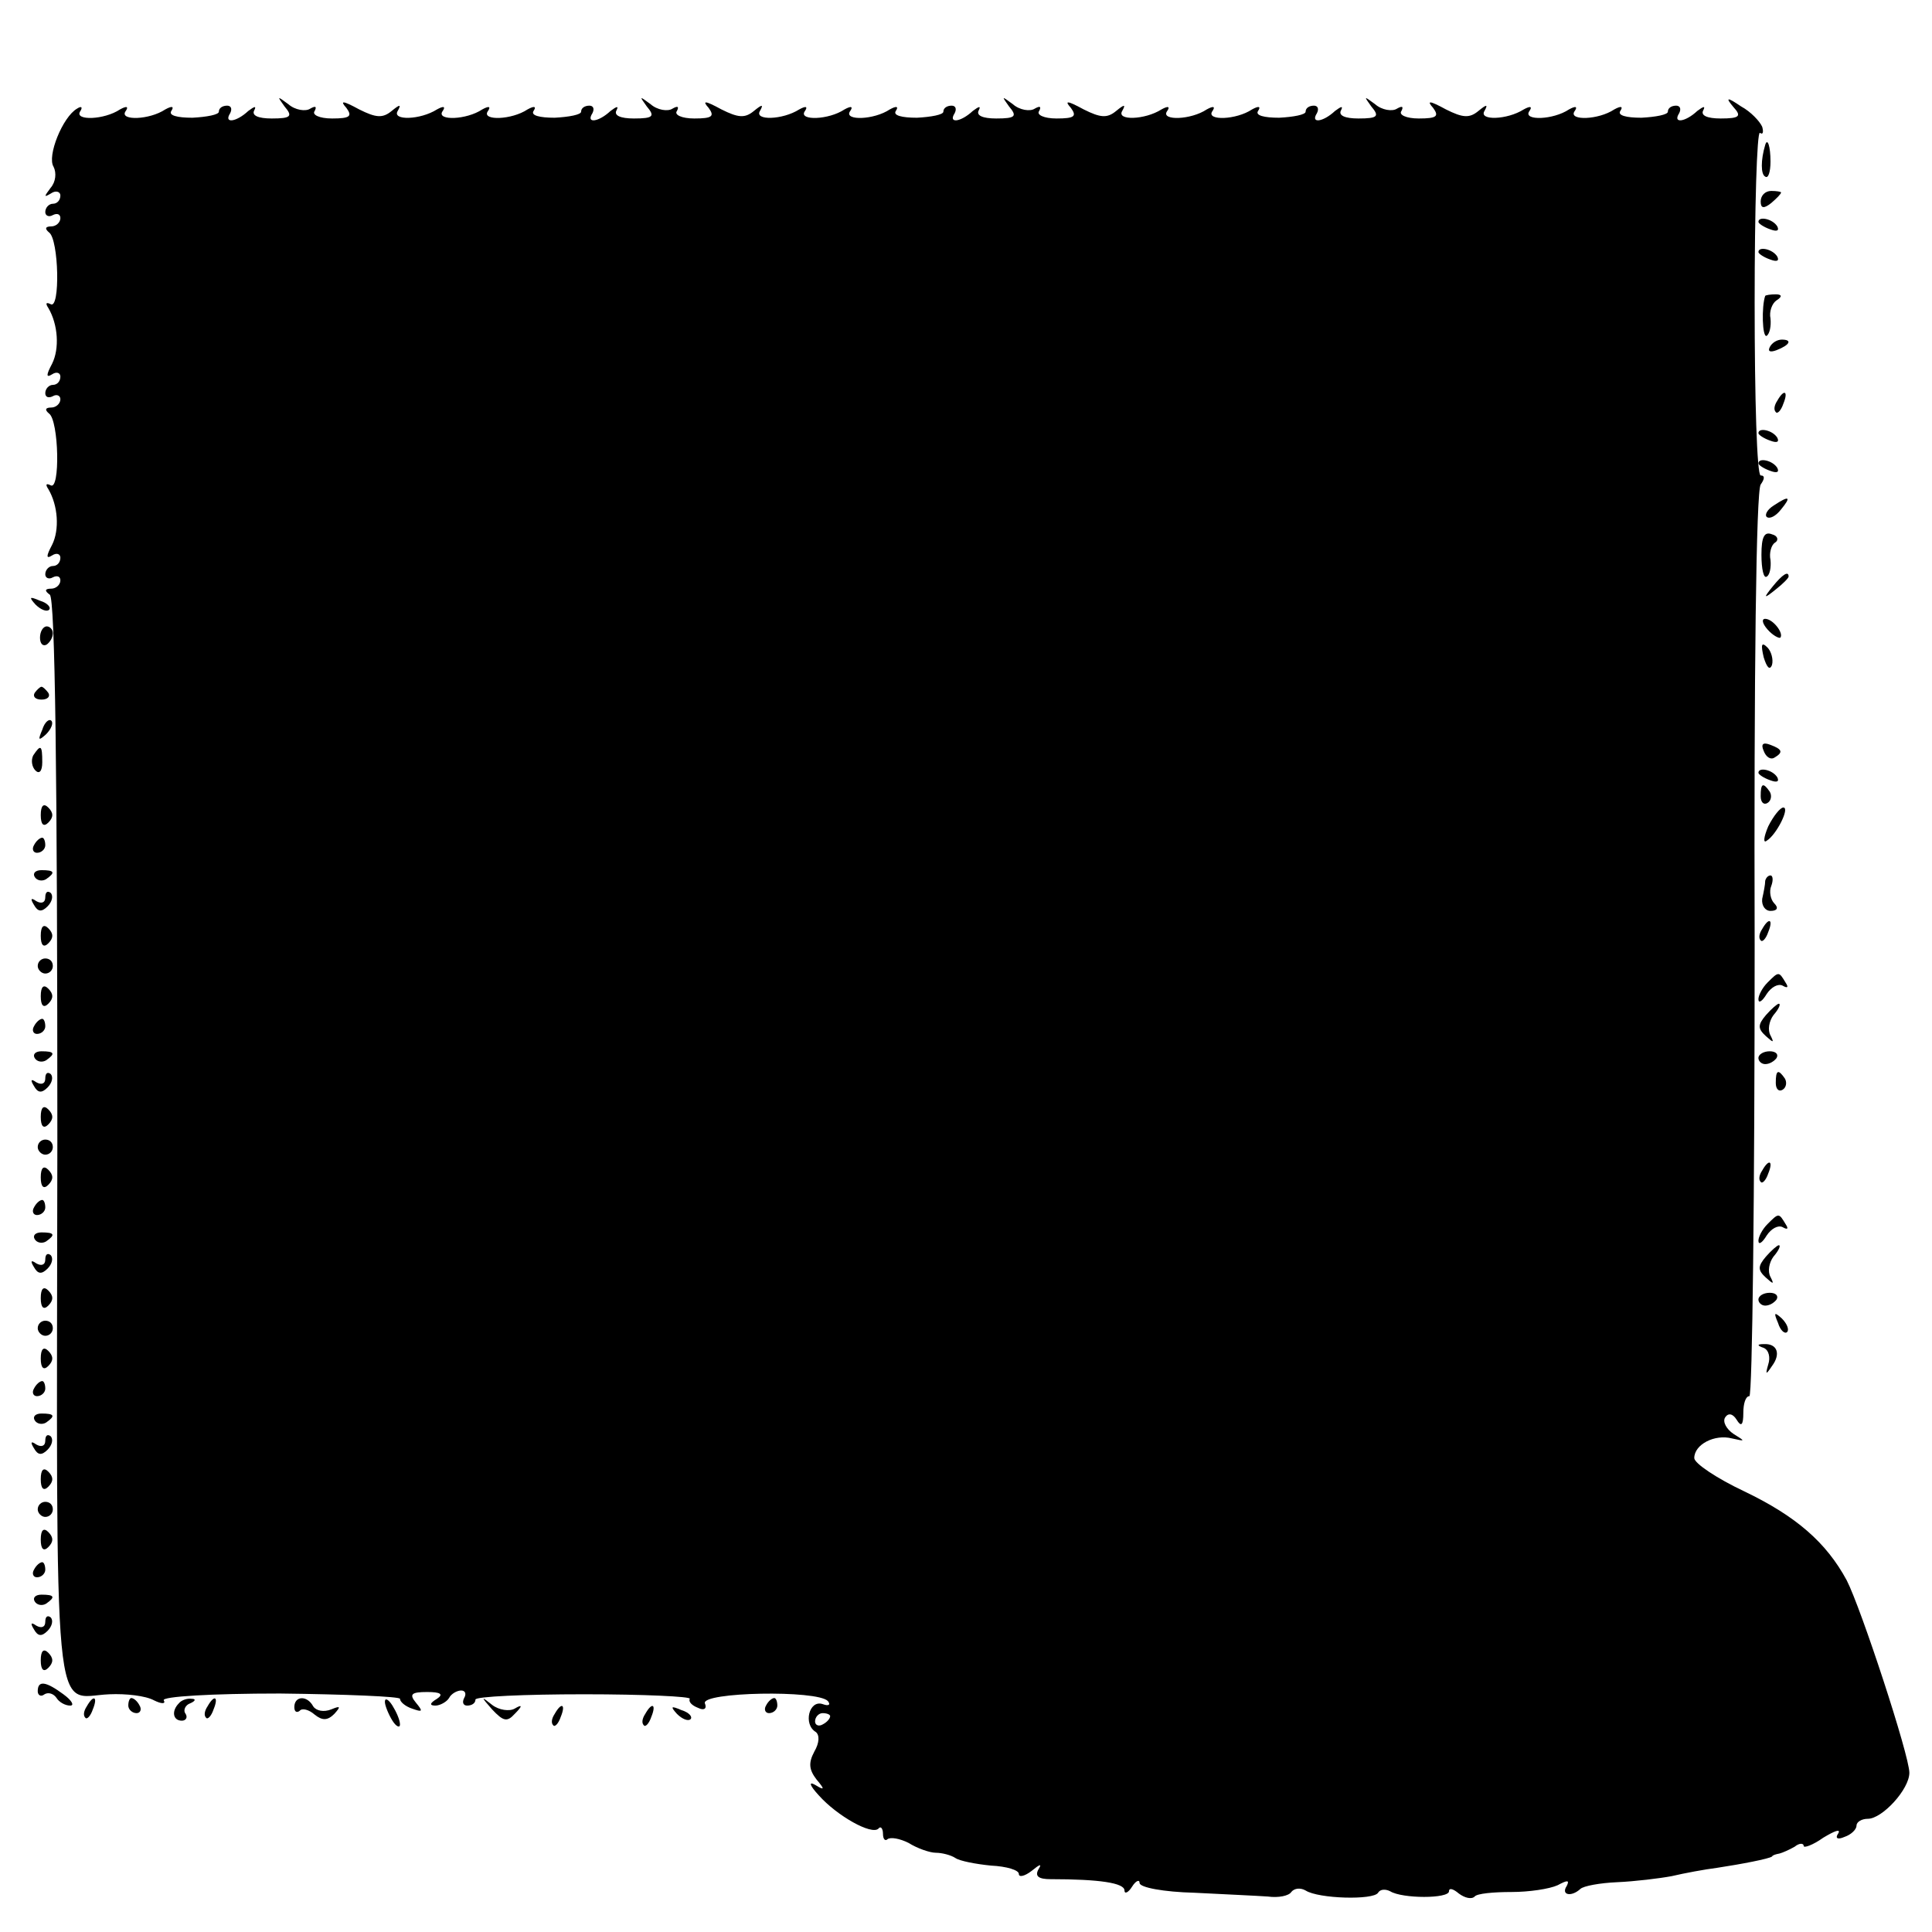 <?xml version="1.0" standalone="no"?>
<!DOCTYPE svg PUBLIC "-//W3C//DTD SVG 20010904//EN"
 "http://www.w3.org/TR/2001/REC-SVG-20010904/DTD/svg10.dtd">
<svg version="1.0" xmlns="http://www.w3.org/2000/svg"
 width="256pt" height="256pt" viewBox="0 0 256 256"
 preserveAspectRatio="xMidYMid meet">
<g transform="translate(0,256) scale(0.1,-0.1)"
fill="#000000" stroke="none">
<path d="M377 2419 c11 -13 9 -16 -17 -16 -18 0 -27 4 -23 11 3 6 0 5 -8 -1
-16 -15 -33 -17 -24 -3 3 6 1 10 -4 10 -6 0 -11 -3 -11 -8 0 -4 -16 -7 -35 -8
-20 0 -32 3 -28 9 4 6 1 7 -8 2 -21 -14 -60 -15 -53 -3 5 7 2 8 -7 3 -21 -14
-60 -15 -53 -3 4 6 2 8 -4 4 -19 -11 -40 -63 -31 -77 4 -8 3 -20 -4 -28 -9
-12 -9 -13 1 -7 6 4 12 2 12 -3 0 -6 -4 -11 -10 -11 -5 0 -10 -5 -10 -11 0 -5
5 -7 10 -4 6 3 10 1 10 -4 0 -6 -6 -11 -12 -11 -8 0 -9 -3 -3 -8 13 -9 15
-103 2 -95 -6 3 -7 1 -3 -5 13 -22 15 -54 5 -74 -8 -15 -8 -19 0 -14 6 4 11 2
11 -3 0 -6 -4 -11 -10 -11 -5 0 -10 -5 -10 -11 0 -5 4 -7 10 -4 5 3 10 1 10
-4 0 -6 -6 -11 -12 -11 -8 0 -9 -3 -3 -8 13 -9 15 -103 2 -95 -6 3 -7 1 -3 -5
13 -22 15 -54 5 -74 -8 -15 -8 -19 0 -14 6 4 11 2 11 -3 0 -6 -4 -11 -10 -11
-5 0 -10 -5 -10 -11 0 -5 5 -7 10 -4 6 3 10 1 10 -4 0 -6 -6 -11 -12 -11 -9 0
-9 -3 -2 -8 7 -5 10 -234 10 -725 -1 -799 -7 -735 69 -732 22 1 48 -2 59 -8
10 -5 16 -5 13 0 -3 5 63 9 154 9 87 -1 159 -4 159 -7 0 -4 7 -10 16 -13 14
-5 15 -4 5 8 -9 11 -6 14 15 14 18 0 22 -3 13 -9 -10 -6 -10 -9 -2 -9 6 0 15
5 18 10 3 6 11 10 16 10 6 0 7 -5 4 -10 -3 -6 -1 -10 4 -10 6 0 11 3 11 8 0 4
65 7 144 7 79 0 142 -3 140 -6 -2 -4 3 -9 11 -12 8 -4 12 -1 9 6 -5 15 149 18
163 3 4 -5 1 -7 -7 -4 -18 6 -26 -27 -9 -37 5 -4 5 -14 -2 -26 -8 -15 -7 -24
3 -37 11 -13 11 -15 -2 -7 -9 5 -7 -1 5 -14 24 -27 70 -53 79 -44 3 4 6 0 6
-7 0 -7 3 -10 6 -7 4 3 16 1 28 -5 11 -7 28 -13 36 -13 8 0 20 -3 26 -7 6 -4
27 -8 47 -10 21 -1 37 -6 37 -11 0 -5 8 -3 17 4 11 9 14 10 9 2 -5 -9 0 -13
16 -13 65 0 98 -5 98 -15 0 -5 5 -3 10 5 5 8 10 10 10 5 0 -6 32 -12 73 -13
39 -2 83 -4 97 -5 14 -2 28 1 31 6 4 5 12 6 19 2 17 -11 90 -13 96 -3 3 5 10
5 16 2 16 -10 78 -10 78 0 0 5 6 3 13 -3 8 -6 17 -8 21 -4 3 4 25 6 49 6 23 0
50 4 61 9 13 7 16 7 12 -1 -8 -12 6 -15 18 -4 4 4 26 8 49 9 23 1 56 5 72 8
17 4 44 9 60 11 33 5 69 12 73 15 1 2 5 3 10 4 4 1 13 5 20 9 6 5 12 5 12 1 0
-3 12 1 26 11 15 9 23 12 20 6 -5 -7 -1 -9 8 -5 9 3 16 10 16 15 0 5 7 9 15 9
19 0 55 39 55 61 0 23 -64 218 -83 255 -27 50 -67 85 -136 118 -36 17 -66 37
-66 44 0 18 27 32 50 26 18 -4 18 -4 2 6 -9 6 -15 16 -11 22 4 6 10 5 15 -3 6
-10 9 -8 9 9 0 12 3 22 8 22 4 0 7 269 7 598 -1 360 2 602 8 610 5 7 6 12 0
12 -5 0 -8 101 -8 229 0 126 3 227 7 225 4 -3 5 1 3 8 -3 7 -15 20 -28 27 -19
13 -21 12 -10 -1 11 -12 8 -15 -17 -15 -18 0 -27 4 -23 11 3 6 0 5 -8 -1 -16
-15 -33 -17 -24 -3 3 6 1 10 -4 10 -6 0 -11 -3 -11 -8 0 -4 -16 -7 -35 -8 -20
0 -32 3 -28 9 4 6 1 7 -8 2 -21 -14 -60 -15 -53 -3 5 7 2 8 -7 3 -21 -14 -60
-15 -53 -3 5 7 2 8 -7 3 -22 -14 -60 -15 -52 -2 5 9 3 9 -8 0 -12 -10 -21 -9
-43 2 -22 12 -26 12 -17 2 8 -11 5 -14 -19 -14 -17 0 -27 5 -23 10 3 6 1 7 -6
3 -6 -4 -20 -2 -29 6 -15 11 -15 11 -5 -3 11 -13 9 -16 -17 -16 -18 0 -27 4
-23 11 3 6 0 5 -8 -1 -16 -15 -33 -17 -24 -3 3 6 1 10 -4 10 -6 0 -11 -3 -11
-8 0 -4 -16 -7 -35 -8 -20 0 -32 3 -28 9 4 6 1 7 -8 2 -21 -14 -60 -15 -53 -3
5 7 2 8 -7 3 -21 -14 -60 -15 -53 -3 5 7 2 8 -7 3 -22 -14 -60 -15 -52 -2 5 9
3 9 -8 0 -12 -10 -21 -9 -43 2 -22 12 -26 12 -17 2 8 -11 5 -14 -19 -14 -17 0
-27 5 -23 10 3 6 1 7 -6 3 -6 -4 -20 -2 -29 6 -15 11 -15 11 -5 -3 11 -13 9
-16 -17 -16 -18 0 -27 4 -23 11 3 6 0 5 -8 -1 -16 -15 -33 -17 -24 -3 3 6 1
10 -4 10 -6 0 -11 -3 -11 -8 0 -4 -16 -7 -35 -8 -20 0 -32 3 -28 9 4 6 1 7 -8
2 -21 -14 -60 -15 -53 -3 5 7 2 8 -7 3 -21 -14 -60 -15 -53 -3 5 7 2 8 -7 3
-22 -14 -60 -15 -52 -2 5 9 3 9 -8 0 -12 -10 -21 -9 -43 2 -22 12 -26 12 -17
2 8 -11 5 -14 -19 -14 -17 0 -27 5 -23 10 3 6 1 7 -6 3 -6 -4 -20 -2 -29 6
-15 11 -15 11 -5 -3 11 -13 9 -16 -17 -16 -18 0 -27 4 -23 11 3 6 0 5 -8 -1
-16 -15 -33 -17 -24 -3 3 6 1 10 -4 10 -6 0 -11 -3 -11 -8 0 -4 -16 -7 -35 -8
-20 0 -32 3 -28 9 4 6 1 7 -8 2 -21 -14 -60 -15 -53 -3 5 7 2 8 -7 3 -21 -14
-60 -15 -53 -3 5 7 2 8 -7 3 -22 -14 -60 -15 -52 -2 5 9 3 9 -8 0 -12 -10 -21
-9 -43 2 -22 12 -26 12 -17 2 8 -11 5 -14 -19 -14 -17 0 -27 5 -23 10 3 6 1 7
-6 3 -6 -4 -20 -2 -29 6 -15 11 -15 11 -5 -3z m723 -2133 c0 -3 -4 -8 -10 -11
-5 -3 -10 -1 -10 4 0 6 5 11 10 11 6 0 10 -2 10 -4z"/>
<path d="M2339 2368 c-6 -20 -6 -39 0 -42 4 -3 7 6 7 20 0 20 -4 32 -7 22z"/>
<path d="M2333 2293 c0 -9 4 -10 14 -2 7 6 13 12 13 14 0 1 -6 2 -13 2 -8 0
-14 -6 -14 -14z"/>
<path d="M2330 2266 c0 -2 7 -7 16 -10 8 -3 12 -2 9 4 -6 10 -25 14 -25 6z"/>
<path d="M2330 2226 c0 -2 7 -7 16 -10 8 -3 12 -2 9 4 -6 10 -25 14 -25 6z"/>
<path d="M2339 2168 c-5 -14 -4 -56 2 -53 4 3 6 13 5 23 -2 9 2 20 8 24 8 5 7
8 -1 8 -7 0 -13 -1 -14 -2z"/>
<path d="M2345 2100 c-3 -6 1 -7 9 -4 18 7 21 14 7 14 -6 0 -13 -4 -16 -10z"/>
<path d="M2355 2029 c-4 -6 -5 -12 -2 -15 2 -3 7 2 10 11 7 17 1 20 -8 4z"/>
<path d="M2330 1986 c0 -2 7 -7 16 -10 8 -3 12 -2 9 4 -6 10 -25 14 -25 6z"/>
<path d="M2330 1946 c0 -2 7 -7 16 -10 8 -3 12 -2 9 4 -6 10 -25 14 -25 6z"/>
<path d="M2350 1890 c-8 -5 -12 -12 -9 -15 4 -3 12 1 19 10 14 17 11 19 -10 5z"/>
<path d="M2334 1825 c0 -19 3 -32 7 -29 4 2 6 12 5 22 -2 9 1 20 6 23 5 3 4 9
-4 11 -10 4 -14 -3 -14 -27z"/>
<path d="M2349 1783 c-13 -16 -12 -17 4 -4 9 7 17 15 17 17 0 8 -8 3 -21 -13z"/>
<path d="M47 1759 c7 -7 15 -10 18 -7 3 3 -2 9 -12 12 -14 6 -15 5 -6 -5z"/>
<path d="M2342 1726 c7 -8 15 -12 17 -11 5 6 -10 25 -20 25 -5 0 -4 -6 3 -14z"/>
<path d="M53 1715 c0 -8 4 -12 9 -9 4 3 8 9 8 15 0 5 -4 9 -8 9 -5 0 -9 -7 -9
-15z"/>
<path d="M2337 1689 c4 -13 8 -18 11 -10 2 7 -1 18 -6 23 -8 8 -9 4 -5 -13z"/>
<path d="M46 1642 c-3 -5 1 -9 9 -9 8 0 12 4 9 9 -3 4 -7 8 -9 8 -2 0 -6 -4
-9 -8z"/>
<path d="M56 1593 c-6 -14 -5 -15 5 -6 7 7 10 15 7 18 -3 3 -9 -2 -12 -12z"/>
<path d="M2337 1565 c3 -8 9 -12 14 -9 12 7 11 11 -5 17 -10 4 -13 1 -9 -8z"/>
<path d="M44 1559 c-3 -6 -2 -15 3 -20 5 -5 9 -1 9 11 0 23 -2 24 -12 9z"/>
<path d="M2330 1536 c0 -2 7 -7 16 -10 8 -3 12 -2 9 4 -6 10 -25 14 -25 6z"/>
<path d="M2333 1505 c0 -8 4 -12 9 -9 5 3 6 10 3 15 -9 13 -12 11 -12 -6z"/>
<path d="M54 1480 c0 -13 4 -16 10 -10 7 7 7 13 0 20 -6 6 -10 3 -10 -10z"/>
<path d="M2343 1465 c-6 -14 -7 -23 -2 -19 13 8 31 44 22 44 -4 0 -13 -11 -20
-25z"/>
<path d="M45 1440 c-3 -5 -1 -10 4 -10 6 0 11 5 11 10 0 6 -2 10 -4 10 -3 0
-8 -4 -11 -10z"/>
<path d="M46 1398 c3 -5 10 -6 15 -3 13 9 11 12 -6 12 -8 0 -12 -4 -9 -9z"/>
<path d="M2339 1393 c0 -5 -2 -15 -4 -24 -1 -9 4 -16 11 -16 9 0 11 4 5 10 -5
5 -7 16 -4 23 3 8 2 14 -1 14 -3 0 -6 -3 -7 -7z"/>
<path d="M60 1371 c0 -7 -5 -9 -12 -5 -7 5 -8 3 -3 -5 5 -9 10 -10 18 -2 6 6
8 14 4 18 -4 3 -7 1 -7 -6z"/>
<path d="M54 1320 c0 -13 4 -16 10 -10 7 7 7 13 0 20 -6 6 -10 3 -10 -10z"/>
<path d="M2335 1329 c-4 -6 -5 -12 -2 -15 2 -3 7 2 10 11 7 17 1 20 -8 4z"/>
<path d="M50 1280 c0 -5 5 -10 10 -10 6 0 10 5 10 10 0 6 -4 10 -10 10 -5 0
-10 -4 -10 -10z"/>
<path d="M2342 1258 c-7 -7 -12 -17 -12 -22 0 -6 5 -3 11 7 6 9 15 14 21 11 7
-4 8 -2 4 4 -9 15 -9 15 -24 0z"/>
<path d="M54 1240 c0 -13 4 -16 10 -10 7 7 7 13 0 20 -6 6 -10 3 -10 -10z"/>
<path d="M2340 1215 c-11 -13 -11 -18 0 -28 10 -9 11 -9 6 1 -4 7 -2 19 4 27
7 8 10 15 7 15 -2 0 -10 -7 -17 -15z"/>
<path d="M45 1200 c-3 -5 -1 -10 4 -10 6 0 11 5 11 10 0 6 -2 10 -4 10 -3 0
-8 -4 -11 -10z"/>
<path d="M46 1158 c3 -5 10 -6 15 -3 13 9 11 12 -6 12 -8 0 -12 -4 -9 -9z"/>
<path d="M2330 1158 c0 -4 4 -8 9 -8 6 0 12 4 15 8 3 5 -1 9 -9 9 -8 0 -15 -4
-15 -9z"/>
<path d="M60 1131 c0 -7 -5 -9 -12 -5 -7 5 -8 3 -3 -5 5 -9 10 -10 18 -2 6 6
8 14 4 18 -4 3 -7 1 -7 -6z"/>
<path d="M2353 1125 c0 -8 4 -12 9 -9 5 3 6 10 3 15 -9 13 -12 11 -12 -6z"/>
<path d="M54 1080 c0 -13 4 -16 10 -10 7 7 7 13 0 20 -6 6 -10 3 -10 -10z"/>
<path d="M50 1040 c0 -5 5 -10 10 -10 6 0 10 5 10 10 0 6 -4 10 -10 10 -5 0
-10 -4 -10 -10z"/>
<path d="M54 1000 c0 -13 4 -16 10 -10 7 7 7 13 0 20 -6 6 -10 3 -10 -10z"/>
<path d="M2335 1009 c-4 -6 -5 -12 -2 -15 2 -3 7 2 10 11 7 17 1 20 -8 4z"/>
<path d="M45 960 c-3 -5 -1 -10 4 -10 6 0 11 5 11 10 0 6 -2 10 -4 10 -3 0 -8
-4 -11 -10z"/>
<path d="M2342 938 c-7 -7 -12 -17 -12 -22 0 -6 5 -3 11 7 6 9 15 14 21 11 7
-4 8 -2 4 4 -9 15 -9 15 -24 0z"/>
<path d="M46 918 c3 -5 10 -6 15 -3 13 9 11 12 -6 12 -8 0 -12 -4 -9 -9z"/>
<path d="M2340 895 c-11 -13 -11 -18 0 -28 10 -9 11 -9 6 1 -4 7 -2 19 4 27 7
8 10 15 7 15 -2 0 -10 -7 -17 -15z"/>
<path d="M60 891 c0 -7 -5 -9 -12 -5 -7 5 -8 3 -3 -5 5 -9 10 -10 18 -2 6 6 8
14 4 18 -4 3 -7 1 -7 -6z"/>
<path d="M54 840 c0 -13 4 -16 10 -10 7 7 7 13 0 20 -6 6 -10 3 -10 -10z"/>
<path d="M2330 838 c0 -4 4 -8 9 -8 6 0 12 4 15 8 3 5 -1 9 -9 9 -8 0 -15 -4
-15 -9z"/>
<path d="M2356 807 c3 -10 9 -15 12 -12 3 3 0 11 -7 18 -10 9 -11 8 -5 -6z"/>
<path d="M50 800 c0 -5 5 -10 10 -10 6 0 10 5 10 10 0 6 -4 10 -10 10 -5 0
-10 -4 -10 -10z"/>
<path d="M54 760 c0 -13 4 -16 10 -10 7 7 7 13 0 20 -6 6 -10 3 -10 -10z"/>
<path d="M2337 774 c7 -3 9 -13 6 -22 -4 -14 -3 -14 5 -2 12 16 7 30 -11 29
-9 0 -9 -2 0 -5z"/>
<path d="M45 720 c-3 -5 -1 -10 4 -10 6 0 11 5 11 10 0 6 -2 10 -4 10 -3 0 -8
-4 -11 -10z"/>
<path d="M46 678 c3 -5 10 -6 15 -3 13 9 11 12 -6 12 -8 0 -12 -4 -9 -9z"/>
<path d="M60 651 c0 -7 -5 -9 -12 -5 -7 5 -8 3 -3 -5 5 -9 10 -10 18 -2 6 6 8
14 4 18 -4 3 -7 1 -7 -6z"/>
<path d="M54 600 c0 -13 4 -16 10 -10 7 7 7 13 0 20 -6 6 -10 3 -10 -10z"/>
<path d="M50 560 c0 -5 5 -10 10 -10 6 0 10 5 10 10 0 6 -4 10 -10 10 -5 0
-10 -4 -10 -10z"/>
<path d="M54 520 c0 -13 4 -16 10 -10 7 7 7 13 0 20 -6 6 -10 3 -10 -10z"/>
<path d="M45 480 c-3 -5 -1 -10 4 -10 6 0 11 5 11 10 0 6 -2 10 -4 10 -3 0 -8
-4 -11 -10z"/>
<path d="M46 438 c3 -5 10 -6 15 -3 13 9 11 12 -6 12 -8 0 -12 -4 -9 -9z"/>
<path d="M60 411 c0 -7 -5 -9 -12 -5 -7 5 -8 3 -3 -5 5 -9 10 -10 18 -2 6 6 8
14 4 18 -4 3 -7 1 -7 -6z"/>
<path d="M54 360 c0 -13 4 -16 10 -10 7 7 7 13 0 20 -6 6 -10 3 -10 -10z"/>
<path d="M50 319 c0 -5 4 -8 9 -4 5 3 12 1 16 -5 3 -5 11 -10 18 -10 6 0 2 7
-9 15 -23 17 -34 19 -34 4z"/>
<path d="M115 299 c-4 -6 -5 -12 -2 -15 2 -3 7 2 10 11 7 17 1 20 -8 4z"/>
<path d="M170 300 c0 -5 5 -10 11 -10 5 0 7 5 4 10 -3 6 -8 10 -11 10 -2 0 -4
-4 -4 -10z"/>
<path d="M237 303 c-10 -10 -8 -23 4 -23 5 0 8 4 5 9 -4 5 0 12 6 14 7 3 8 6
2 6 -6 1 -14 -2 -17 -6z"/>
<path d="M275 299 c-4 -6 -5 -12 -2 -15 2 -3 7 2 10 11 7 17 1 20 -8 4z"/>
<path d="M390 298 c0 -6 3 -8 7 -5 3 4 12 2 20 -5 10 -8 17 -8 26 1 9 10 8 11
-4 6 -10 -4 -20 -2 -24 4 -8 15 -25 14 -25 -1z"/>
<path d="M510 305 c0 -5 5 -17 10 -25 5 -8 10 -10 10 -5 0 6 -5 17 -10 25 -5
8 -10 11 -10 5z"/>
<path d="M652 295 c15 -16 20 -17 30 -6 11 11 10 13 0 7 -7 -4 -21 -2 -30 5
-15 12 -15 11 0 -6z"/>
<path d="M1015 300 c-3 -5 -1 -10 4 -10 6 0 11 5 11 10 0 6 -2 10 -4 10 -3 0
-8 -4 -11 -10z"/>
<path d="M735 289 c-4 -6 -5 -12 -2 -15 2 -3 7 2 10 11 7 17 1 20 -8 4z"/>
<path d="M855 289 c-4 -6 -5 -12 -2 -15 2 -3 7 2 10 11 7 17 1 20 -8 4z"/>
<path d="M897 289 c7 -7 15 -10 18 -7 3 3 -2 9 -12 12 -14 6 -15 5 -6 -5z"/>
</g>
</svg>
